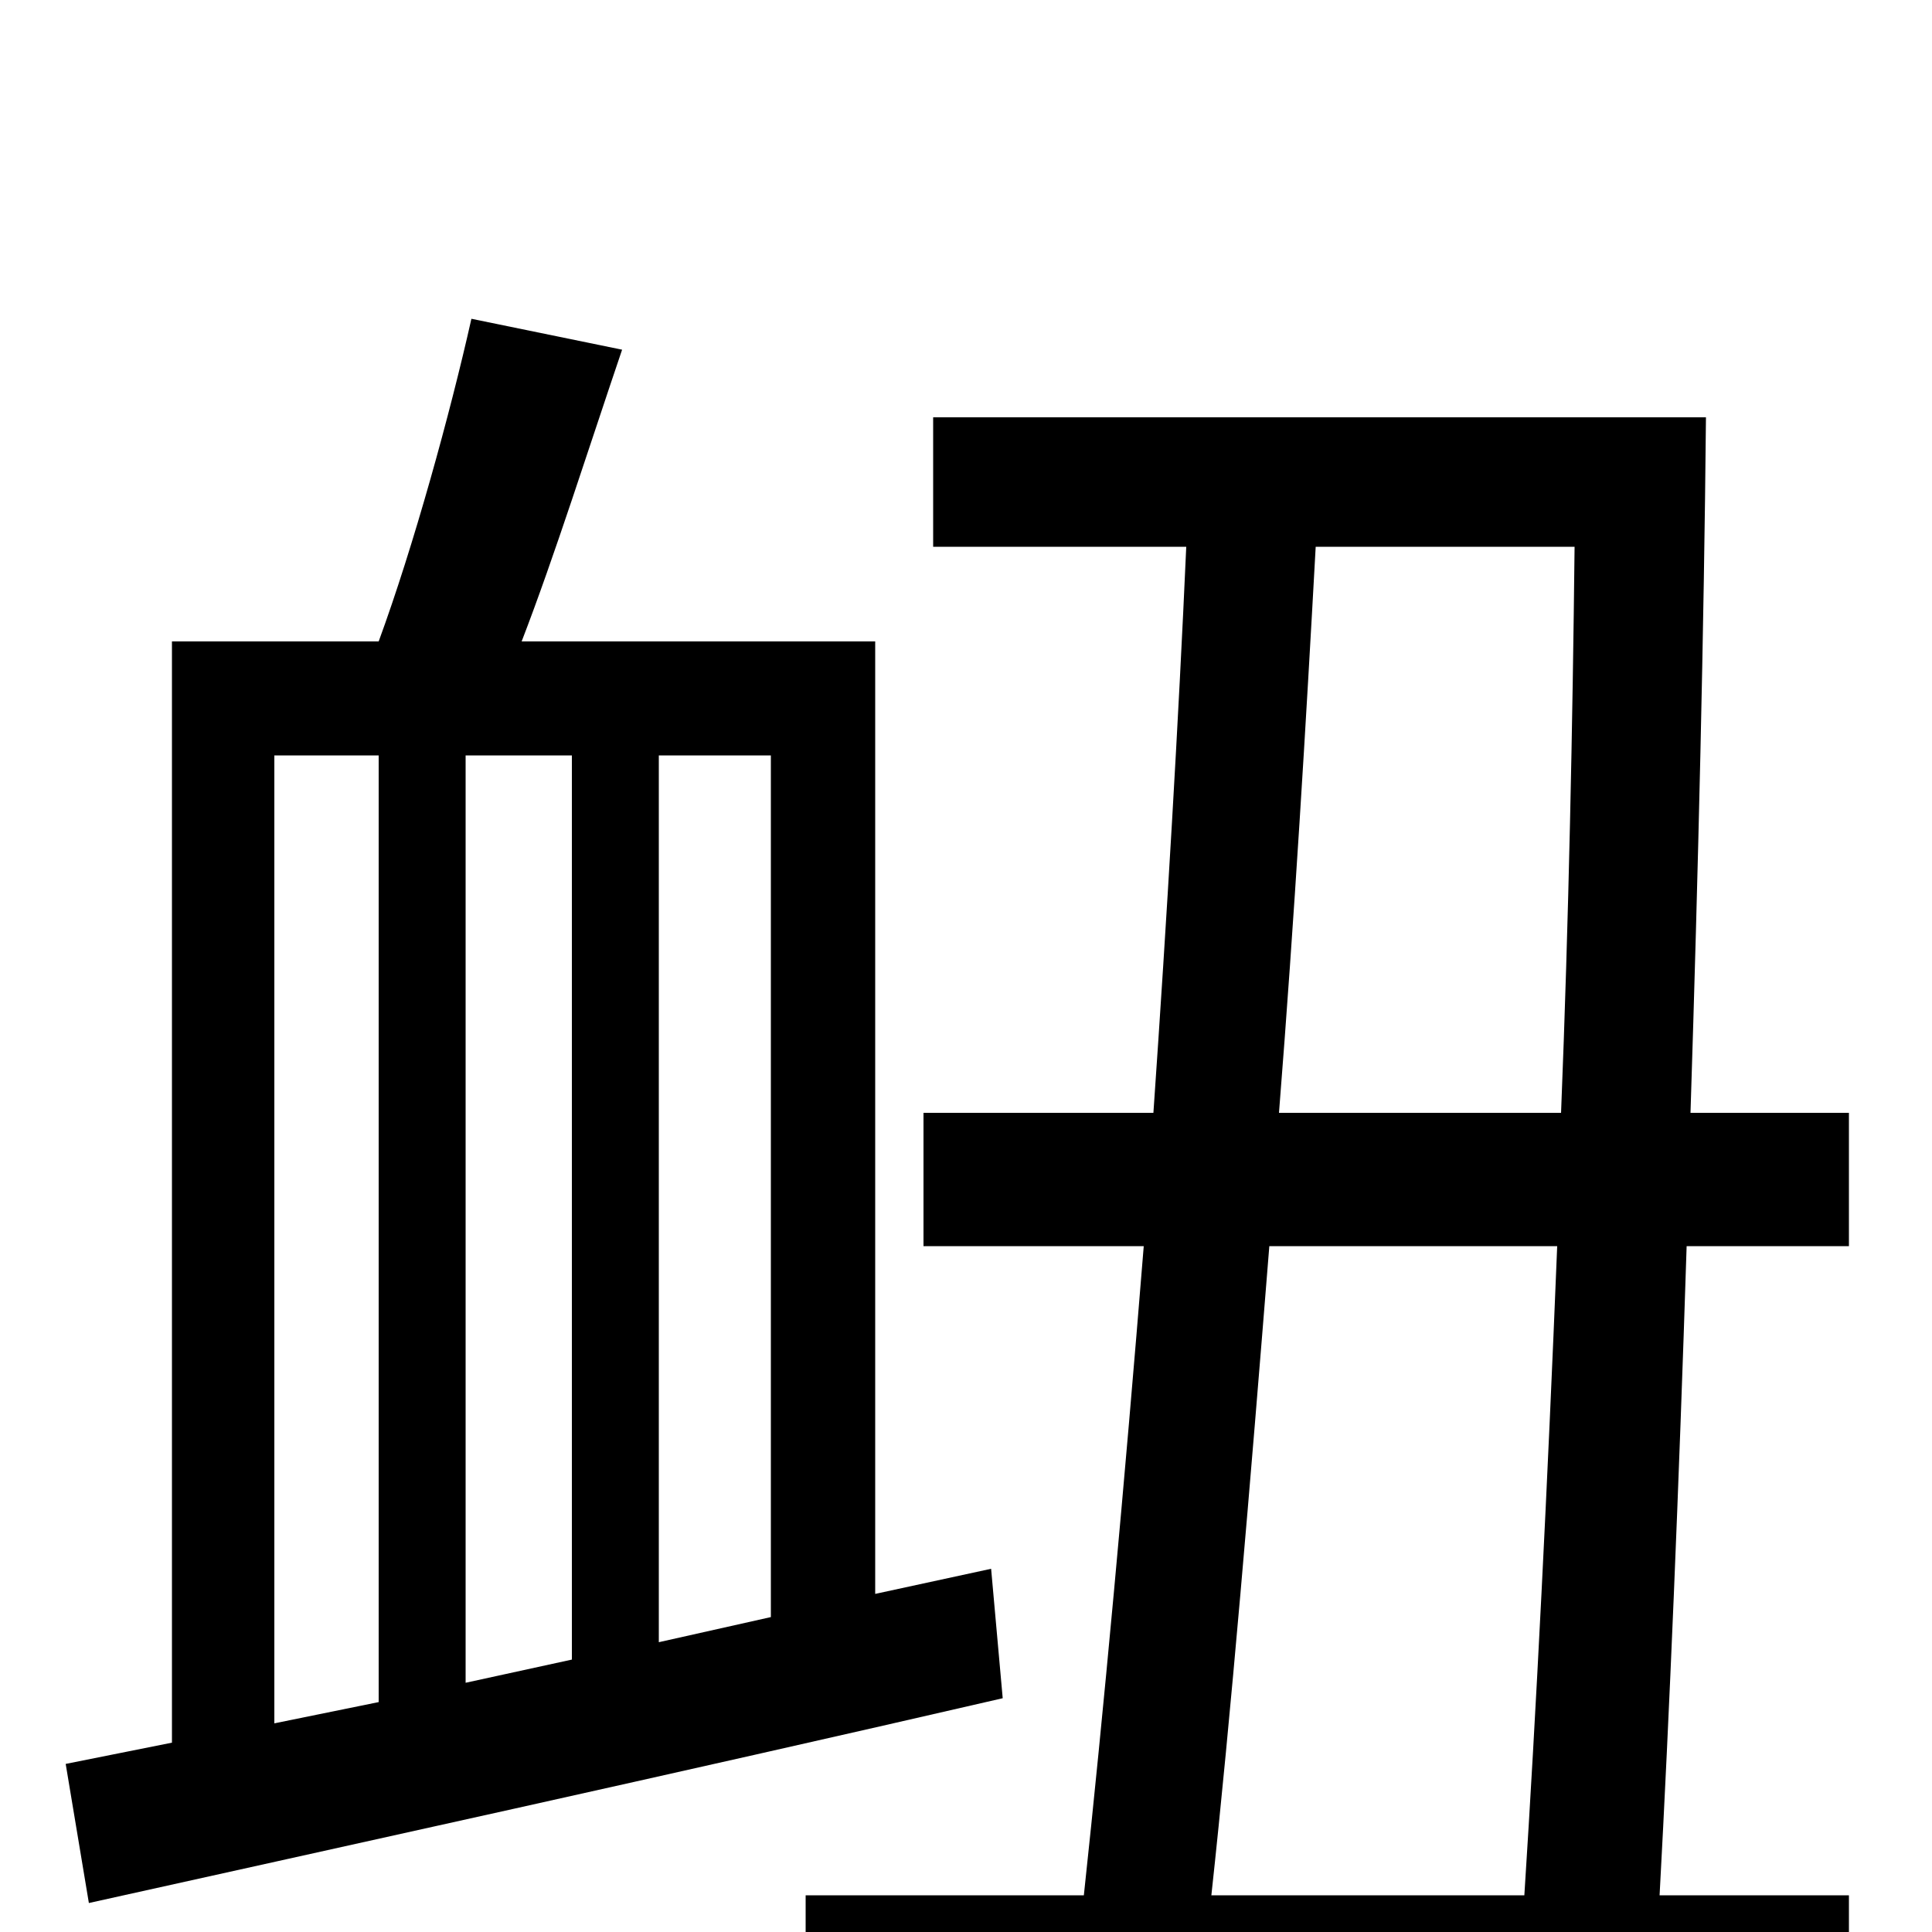 <svg xmlns="http://www.w3.org/2000/svg" viewBox="0 -1000 1000 1000">
	<path fill="#000000" d="M142 -609H196V-119L142 -108ZM296 -609V-141L241 -129V-609ZM399 -163L341 -150V-609H399ZM513 -188L453 -175V-668H270C287 -712 305 -769 322 -819L244 -835C233 -786 214 -717 196 -668H89V-98L34 -87L46 -15C172 -43 350 -82 519 -121ZM627 -19C637 -111 647 -230 657 -355H806C801 -231 795 -112 789 -19ZM815 -717C814 -626 812 -524 808 -424H662C670 -525 676 -626 681 -717ZM957 -355V-424H875C879 -549 882 -675 883 -784H483V-717H614C610 -627 604 -525 597 -424H478V-355H592C582 -231 571 -112 561 -19H417V49H957V-19H859C864 -111 869 -230 873 -355Z"/>
</svg>